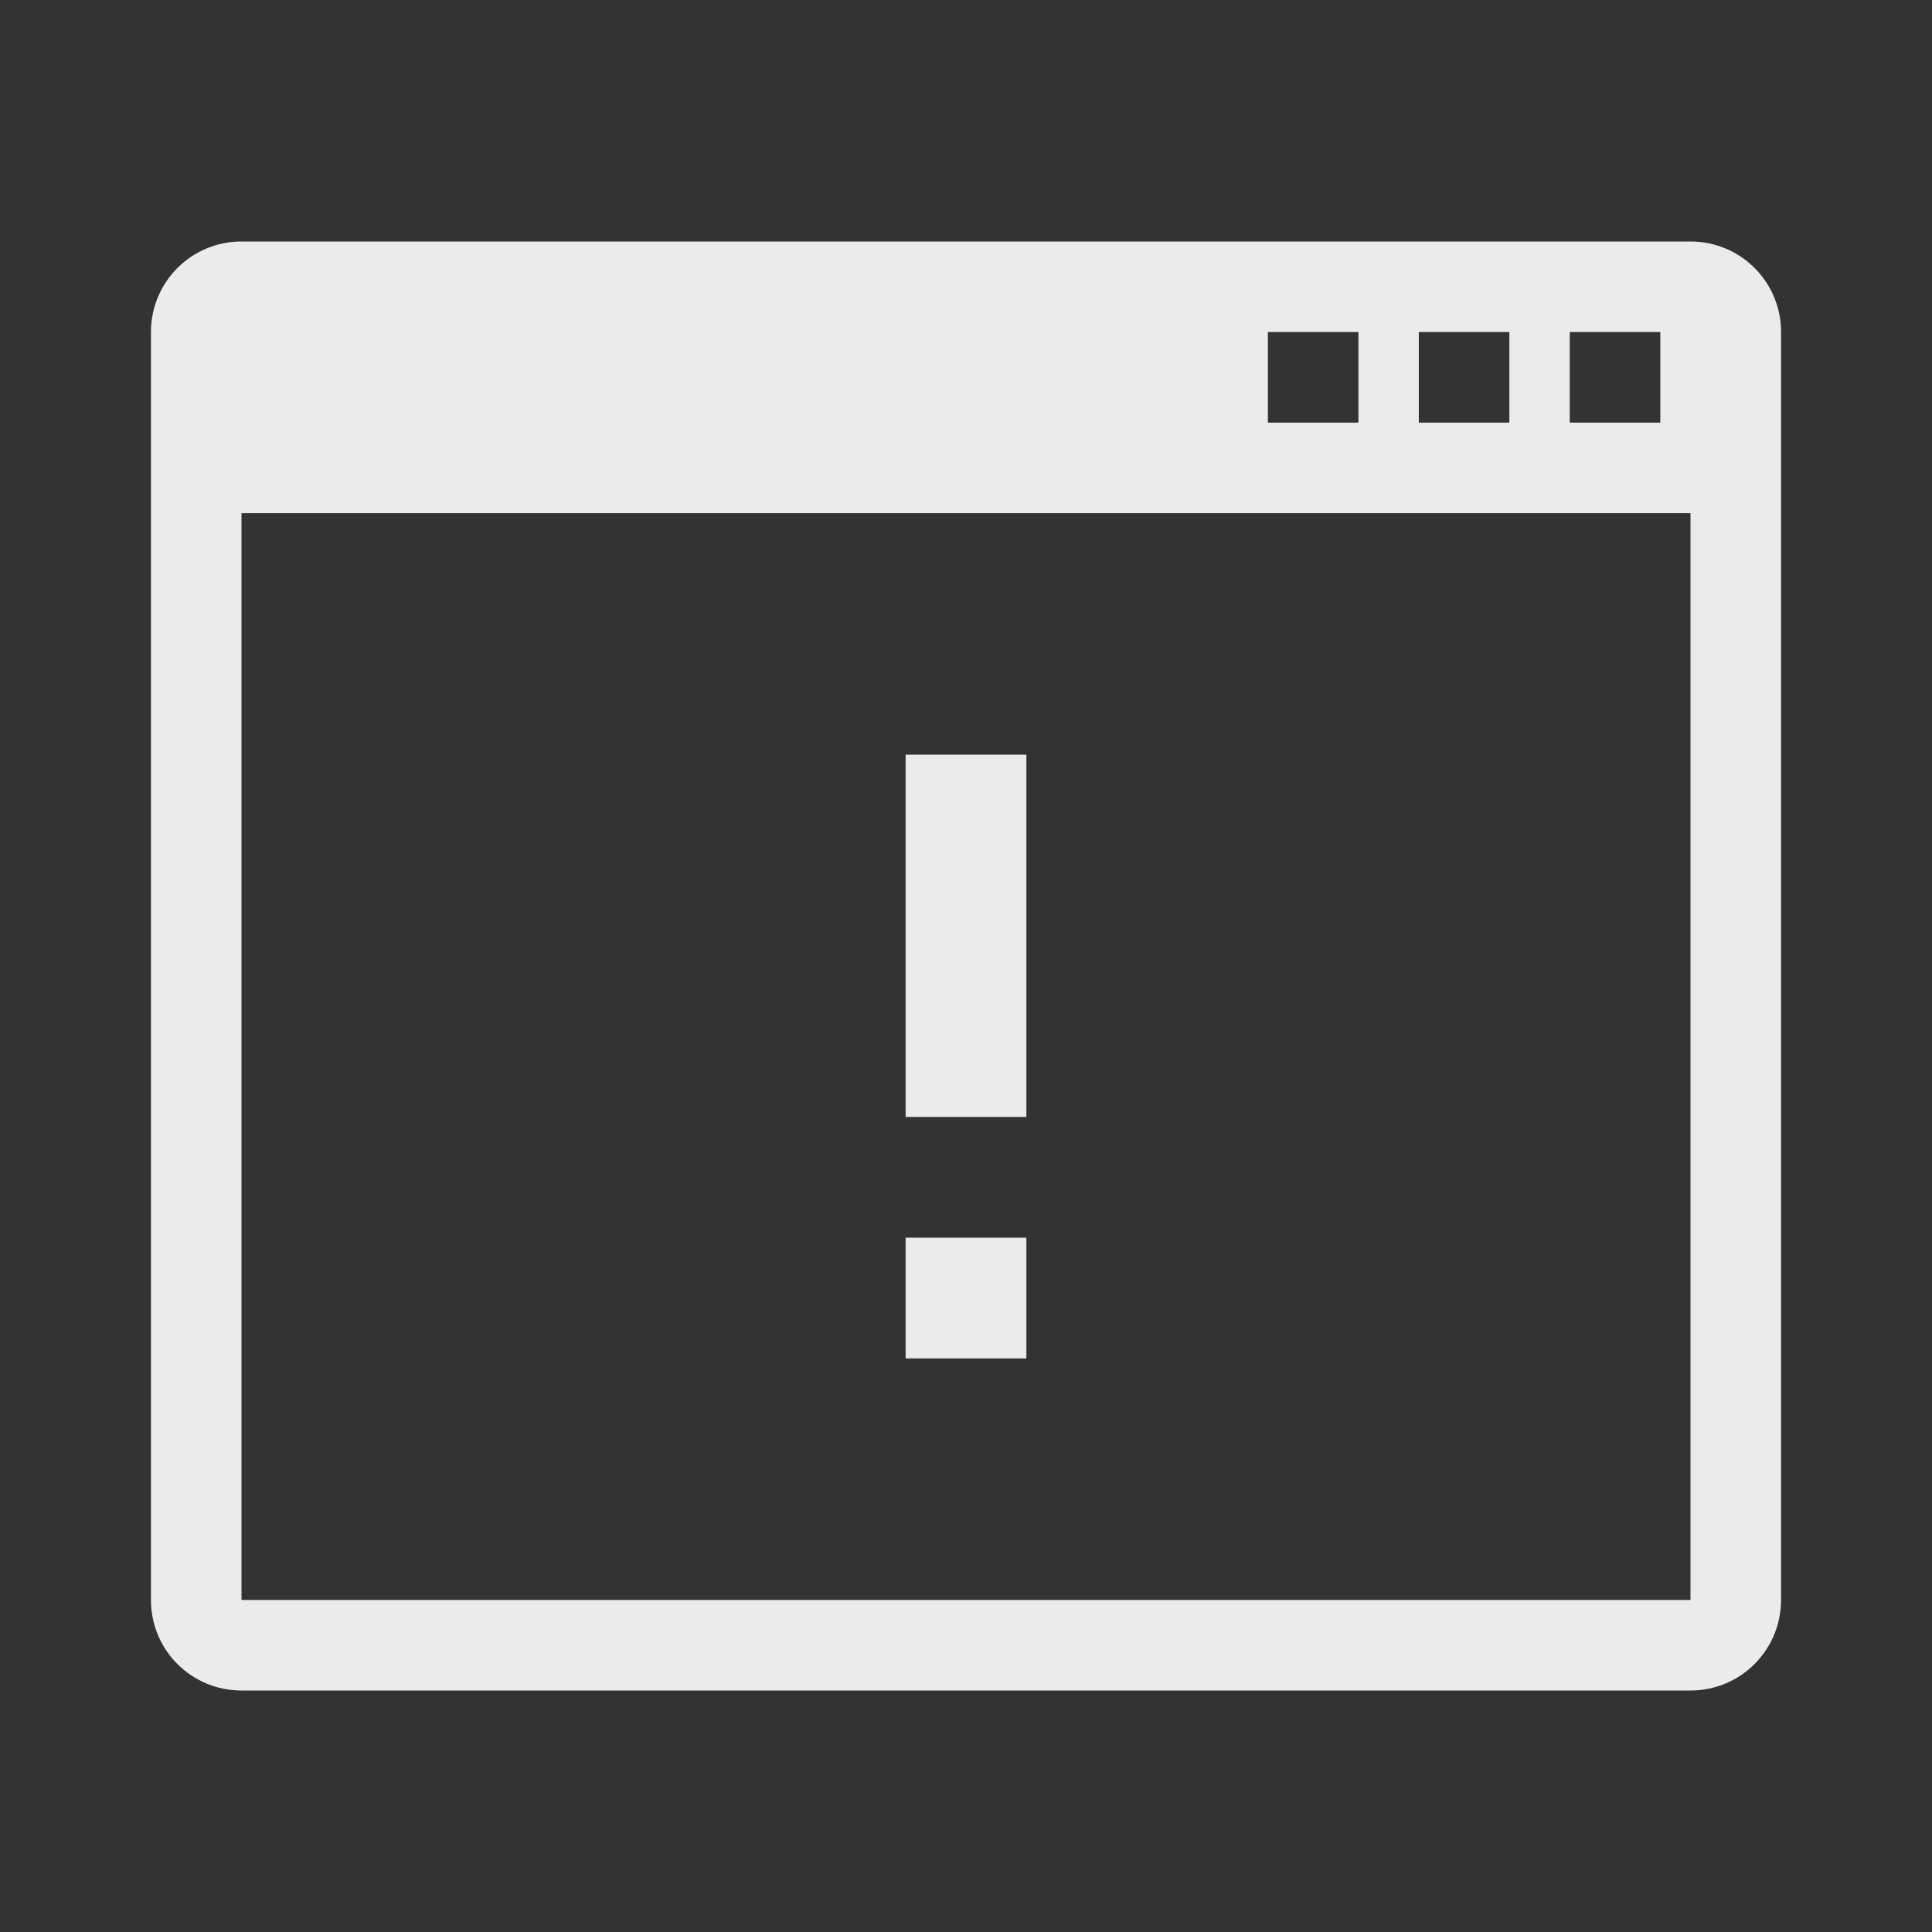 <svg xmlns="http://www.w3.org/2000/svg" width="64" height="64" viewBox="0 0 64 64">
  <rect x="0" y="0" width="64" height="64" fill="#333333" stroke="none"/>
  <path fill="#FFF" fill-rule="evenodd" d="M0,3.003 C0,1.344 1.335,0 3,0 L51,0 C52.657,0 54,1.334 54,3.003 L54,44.997 C54,46.656 52.665,48 51,48 L3,48 C1.343,48 0,46.666 0,44.997 L0,3.003 Z M3,9 L3,45 L51,45 L51,9 L3,9 Z M37,3 L37,6 L40,6 L40,3 L37,3 Z M42,3 L42,6 L45,6 L45,3 L42,3 Z M47,3 L47,6 L50,6 L50,3 L47,3 Z M25,17 L29,17 L29,29 L25,29 L25,17 Z M25,33 L29,33 L29,37 L25,37 L25,33 Z" opacity=".9" transform="translate(5 8)"/>
</svg>
